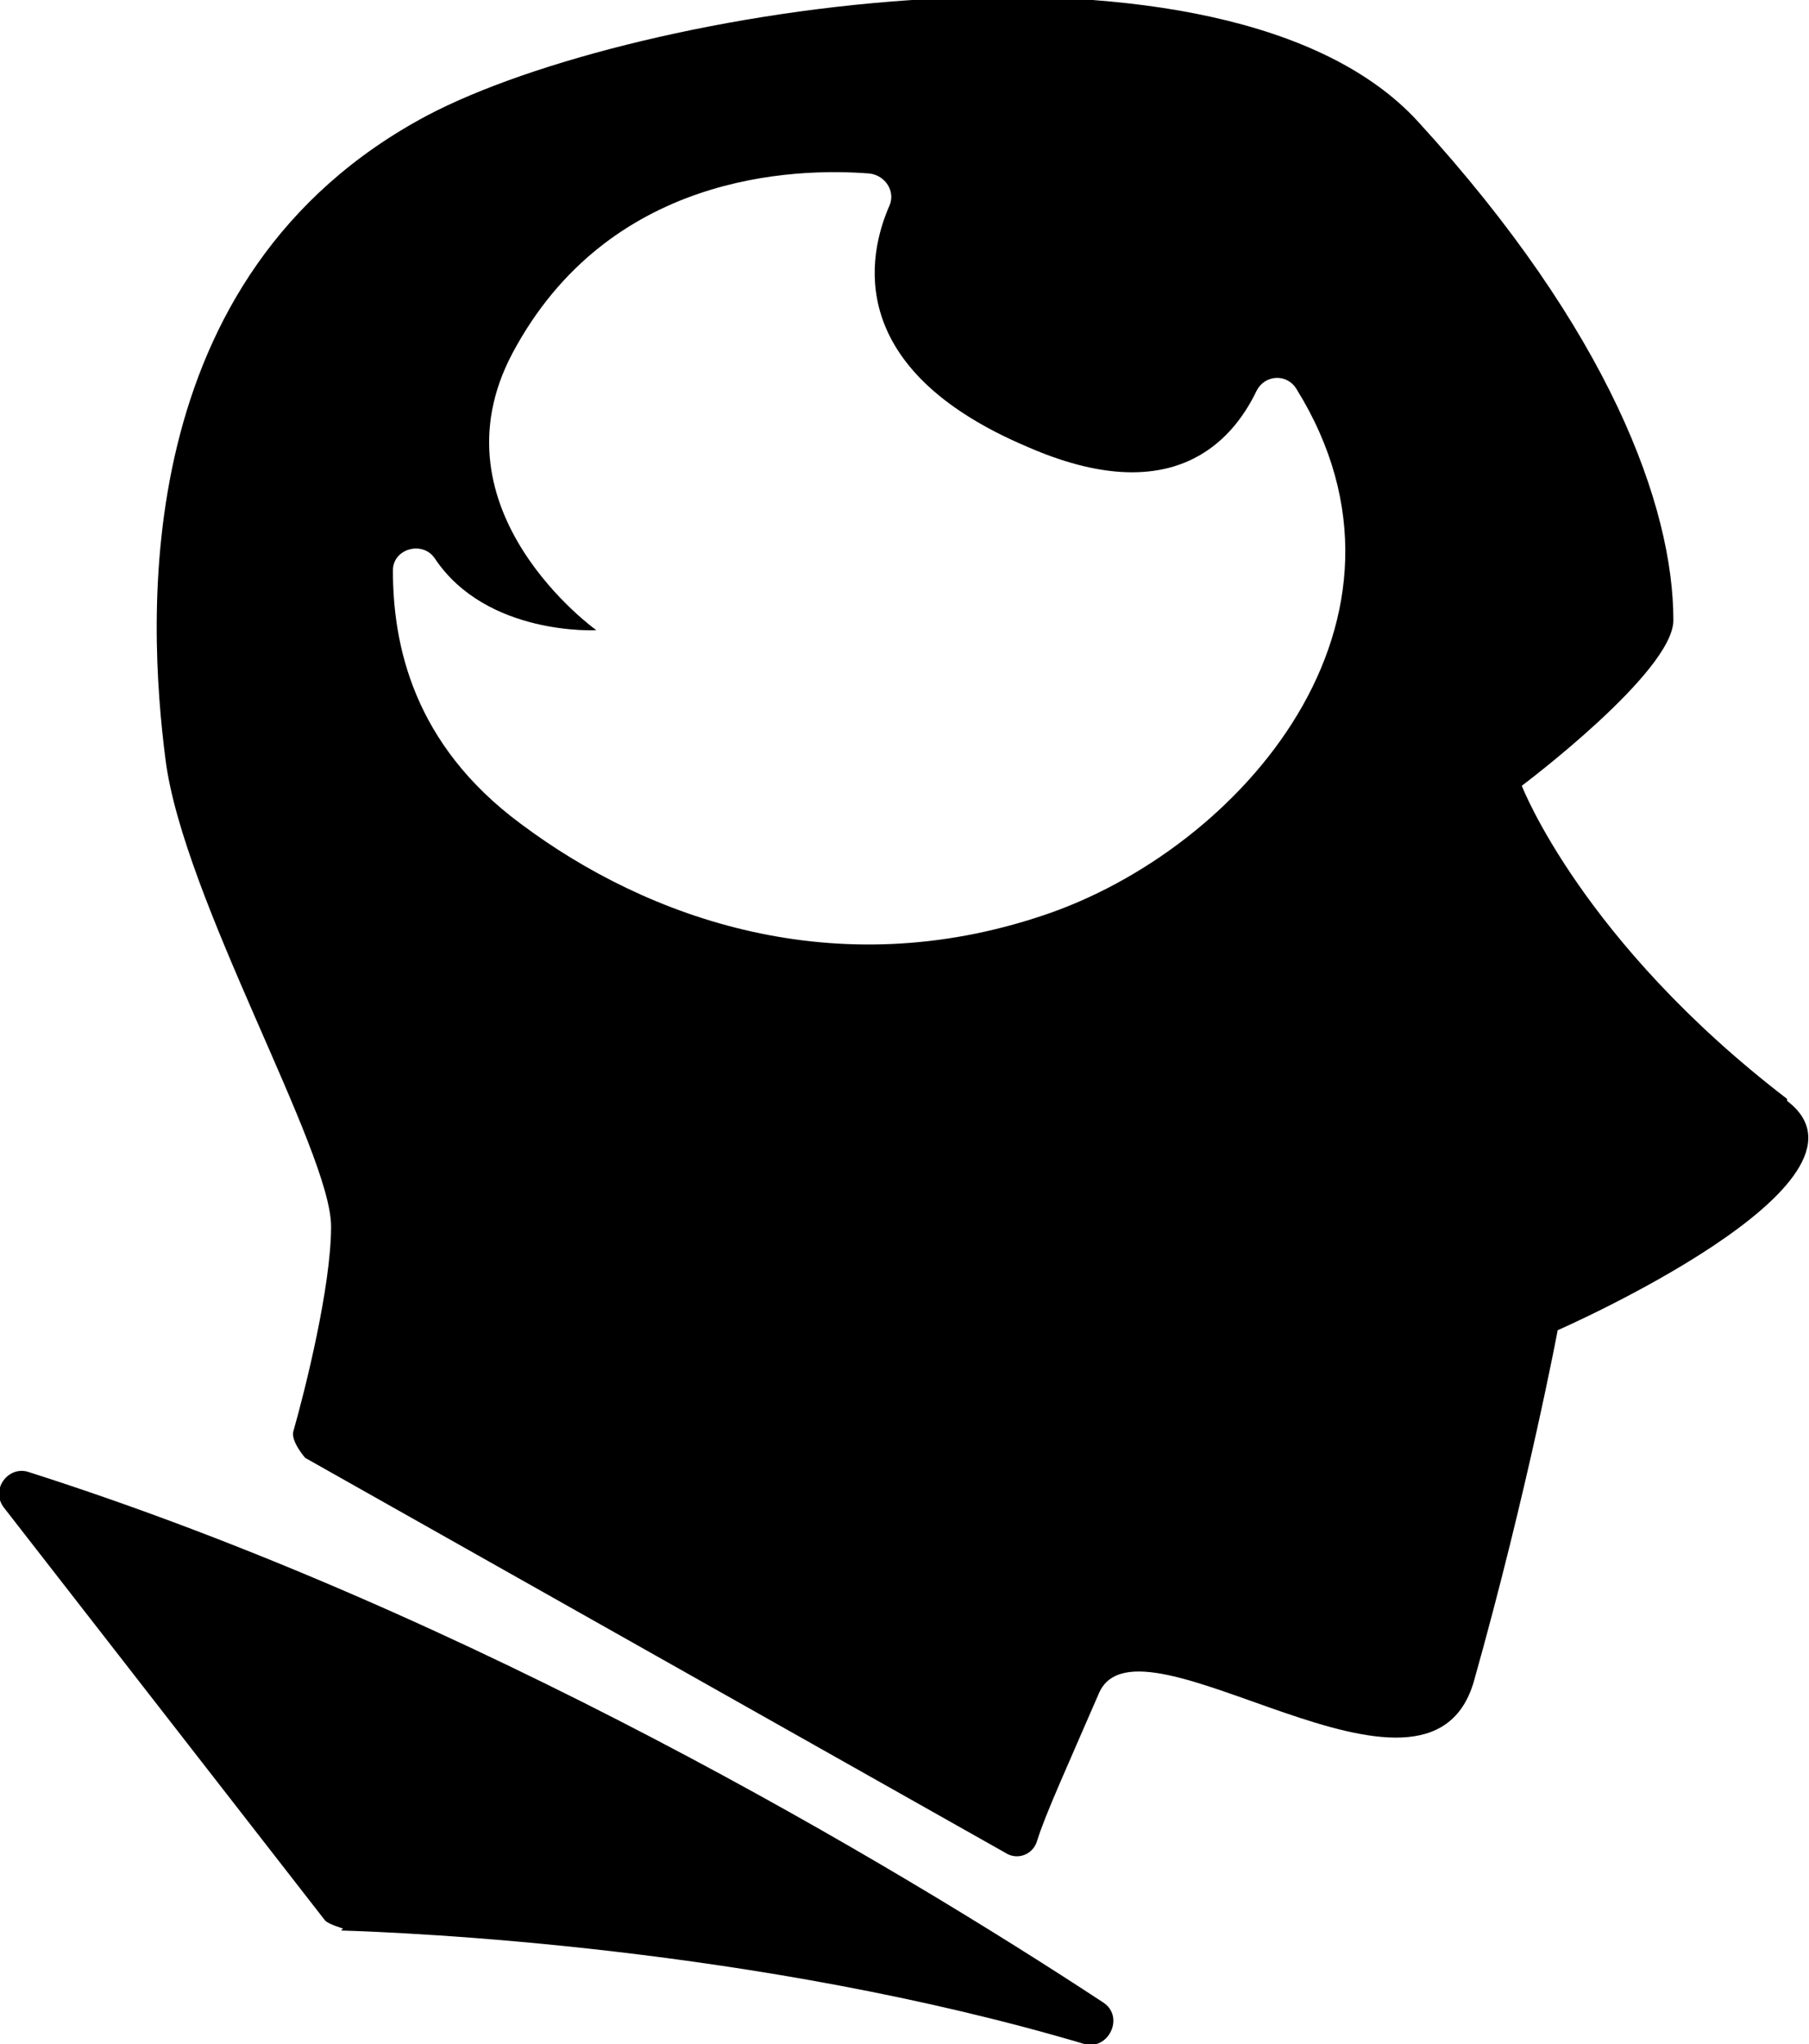 <?xml version="1.0" encoding="UTF-8"?><svg id="Camada_2" xmlns="http://www.w3.org/2000/svg" viewBox="0 0 9.07 10.25"><defs></defs><g id="Camada_2-2"><path id="Encantamento" d="M1.72,9.67s-.07-.02-.09-.04L.02,7.56c-.07-.09.02-.21.12-.18,2.23.71,4.34,1.97,5.39,2.66.11.07.03.24-.09.21-1.65-.49-3.41-.56-3.73-.57M5.23,4.59c.99-.33,1.99-1.48,1.27-2.64-.05-.08-.16-.07-.2.01-.12.25-.42.6-1.15.28-.92-.39-.8-.96-.69-1.21.03-.07-.02-.15-.1-.16-.38-.03-1.31,0-1.79.9-.42.79.42,1.39.42,1.39,0,0-.55.03-.81-.36-.06-.09-.21-.05-.21.06,0,.37.1.87.64,1.27.64.48,1.58.81,2.62.46M8.96,5.52c.54.41-1.15,1.15-1.15,1.15,0,0-.15.8-.42,1.76-.23.8-1.68-.4-1.88.06-.16.37-.27.61-.31.74-.02.07-.1.1-.16.06l-3.51-1.98s-.07-.08-.06-.13c.06-.21.19-.73.19-1.03,0-.38-.74-1.64-.83-2.34-.09-.7-.19-2.43,1.31-3.23,1.04-.55,4.01-1.02,4.97.03.96,1.05,1.28,1.93,1.28,2.5,0,.26-.76.83-.76.83,0,0,.3.78,1.33,1.57"/></g></svg>